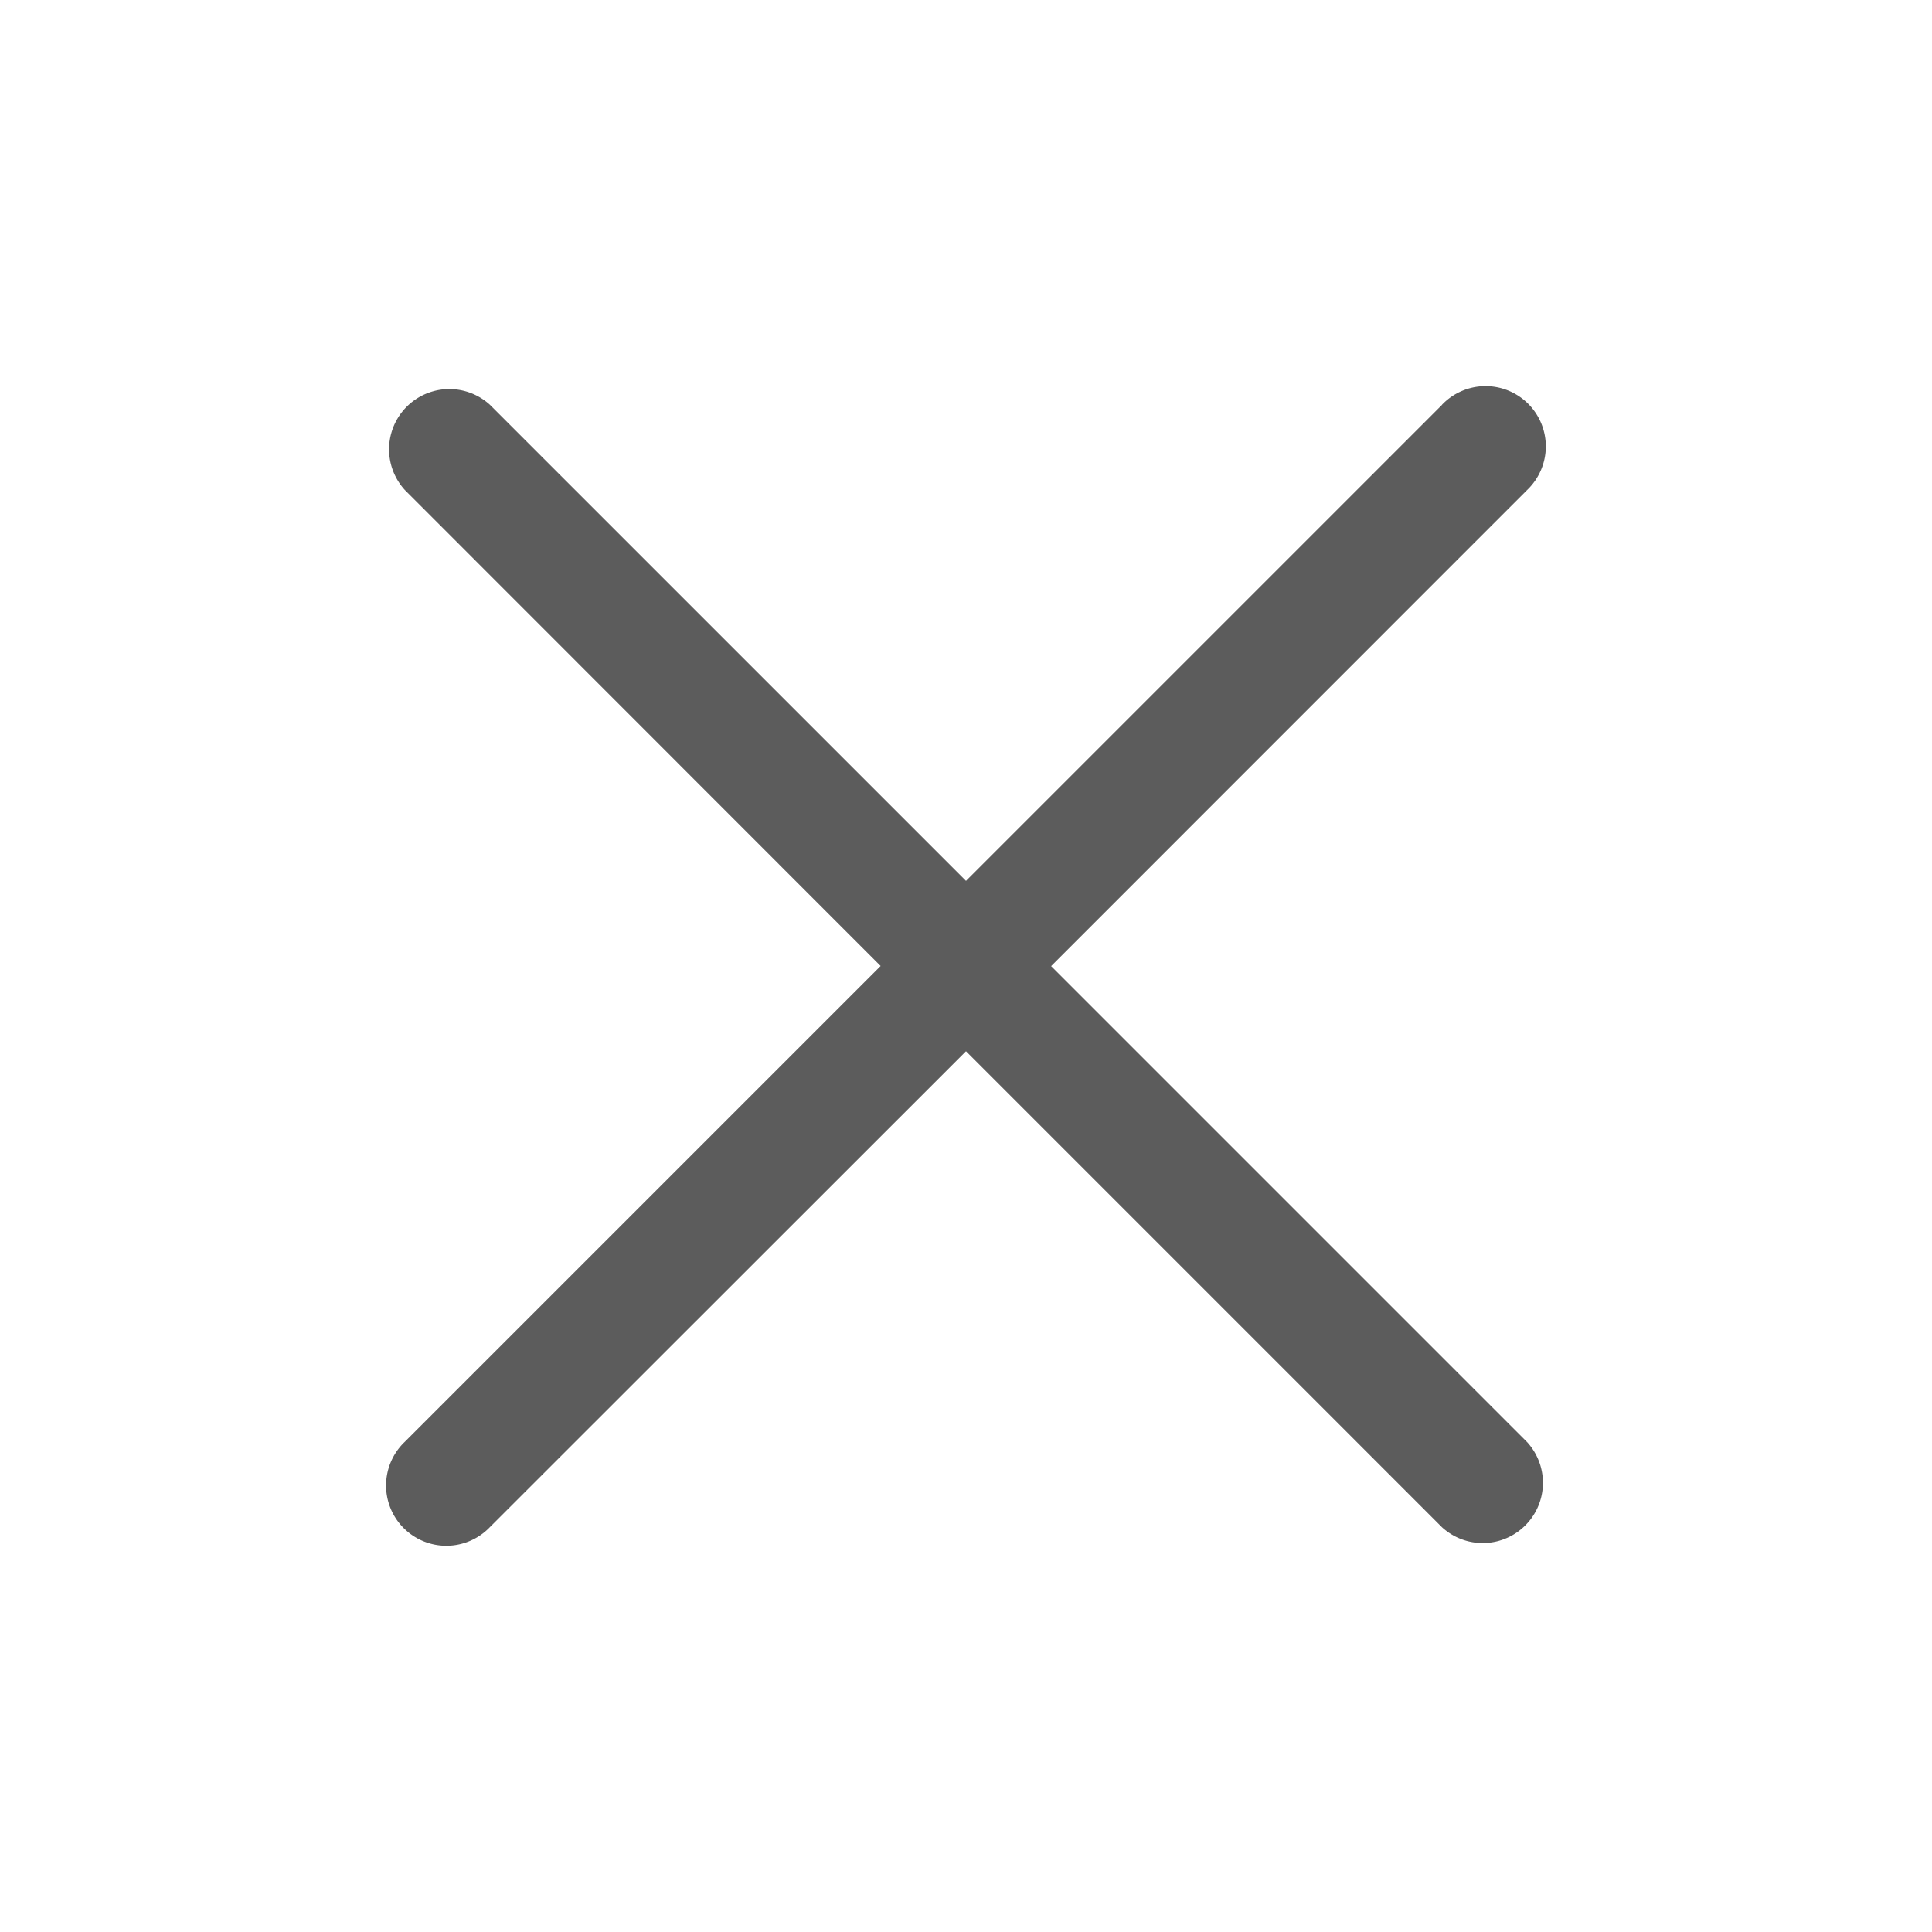 <svg viewBox="0 0 1024 1024" xmlns="http://www.w3.org/2000/svg" fill="#5c5c5c"><g stroke-width="0"></g><g stroke-linecap="round" stroke-linejoin="round"></g><g><path fill="#5c5c5c" d="M764.288 214.592 512 466.88 259.712 214.592a31.936 31.936 0 0 0-45.12 45.12L466.752 512 214.528 764.224a31.936 31.936 0 1 0 45.12 45.184L512 557.184l252.288 252.288a31.936 31.936 0 0 0 45.12-45.12L557.12 512.064l252.288-252.352a31.936 31.936 0 1 0-45.12-45.184z"></path></g></svg>